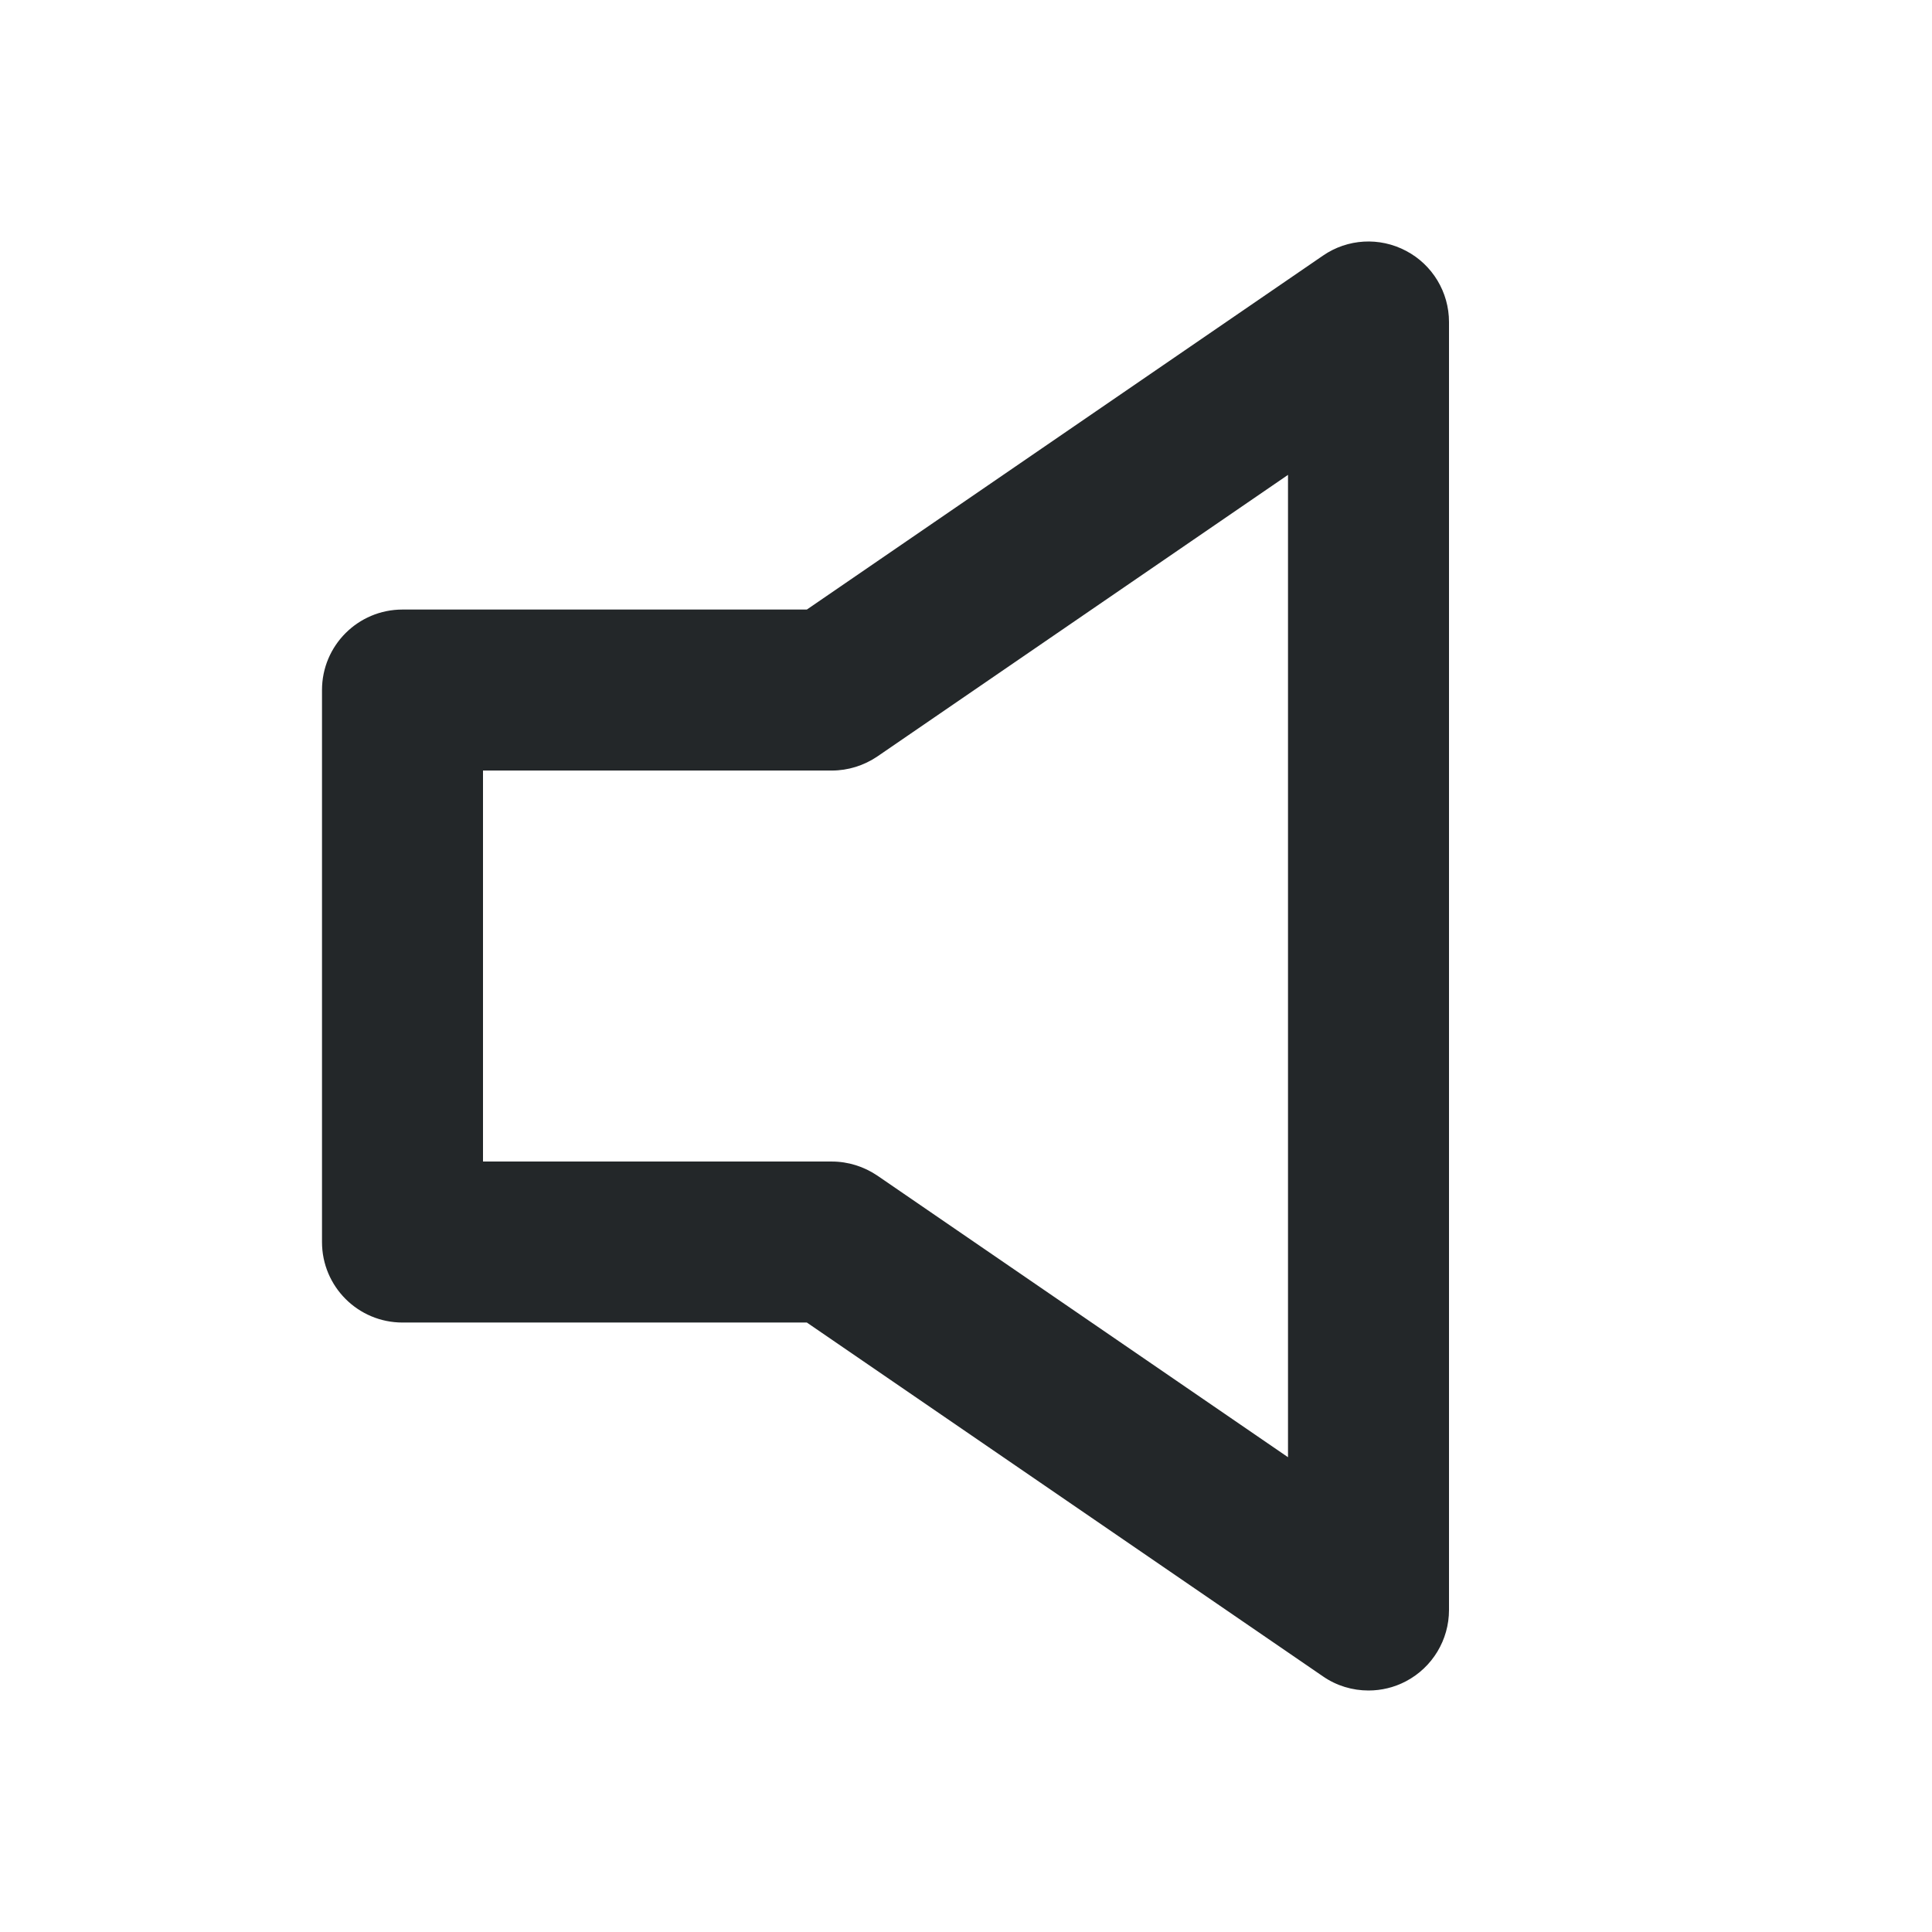 <svg width="24" height="24" viewBox="0 0 24 24" fill="none" xmlns="http://www.w3.org/2000/svg">
<path fill-rule="evenodd" clip-rule="evenodd" d="M6 14.429H10.333C10.535 14.429 10.732 14.491 10.899 14.604L16 18.102V5.899L10.899 9.397C10.732 9.51 10.535 9.572 10.333 9.572H6V14.429ZM17 21C16.802 21 16.604 20.942 16.435 20.825L10.023 16.429H5C4.448 16.429 4 15.982 4 15.429V8.572C4 8.019 4.448 7.572 5 7.572H10.023L16.435 3.175C16.74 2.965 17.137 2.942 17.466 3.116C17.794 3.288 18 3.629 18 4V20C18 20.371 17.794 20.712 17.466 20.885C17.32 20.962 17.16 21 17 21Z" fill="#232729"/>
</svg>
